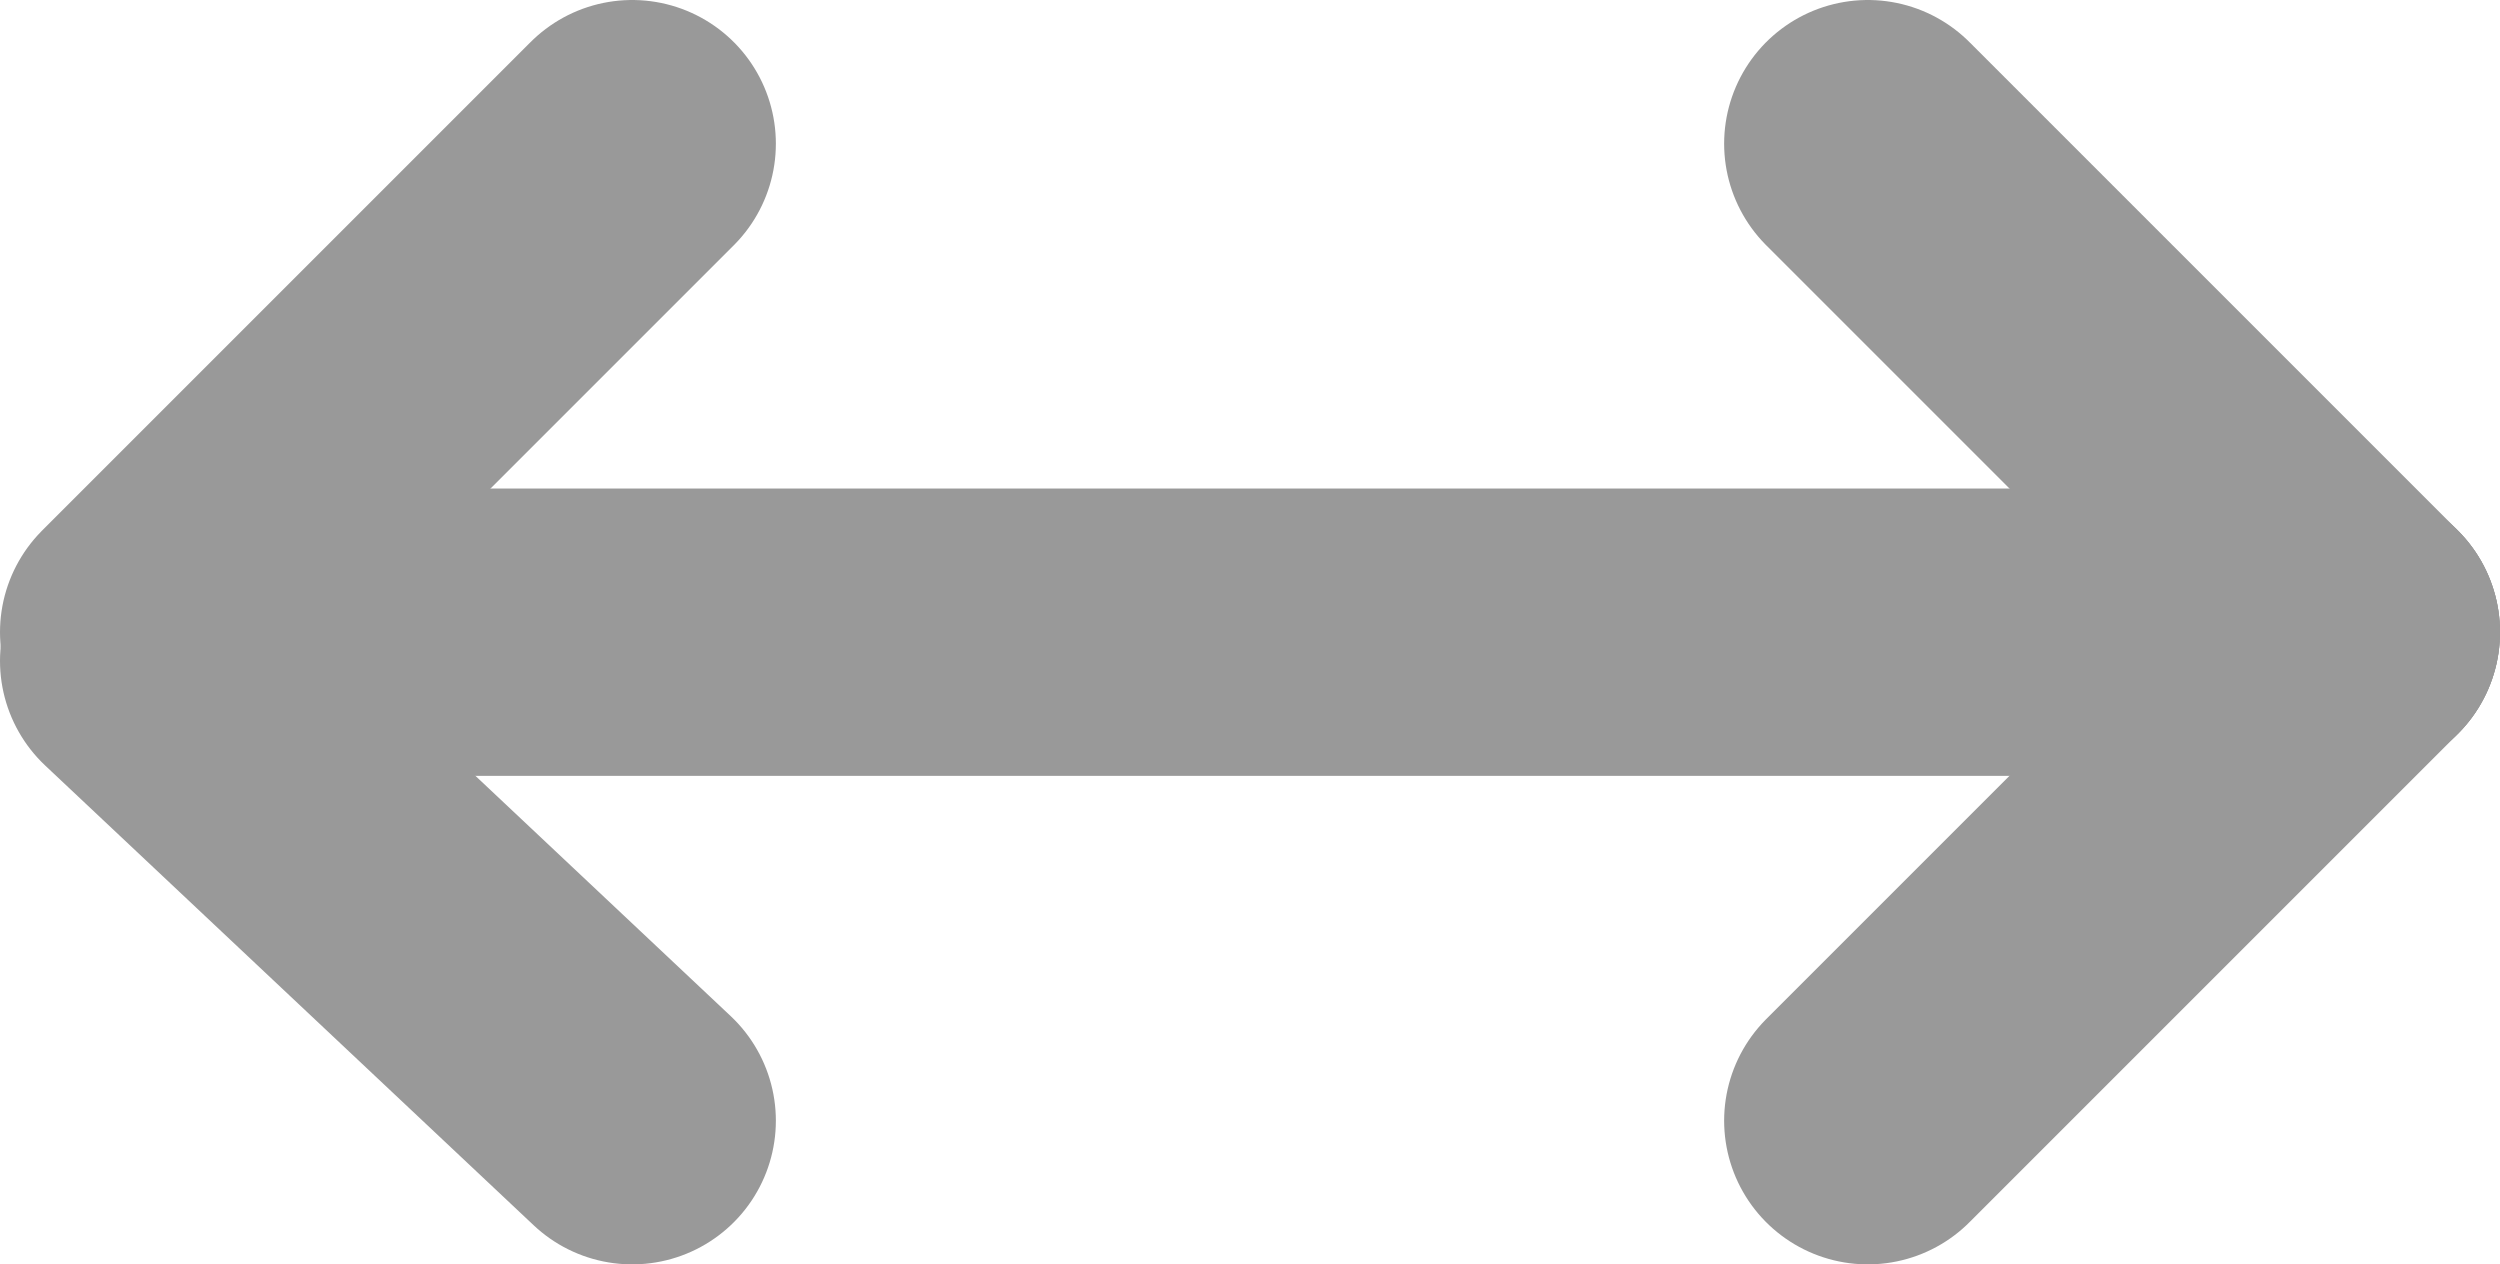 <svg xmlns="http://www.w3.org/2000/svg" width="8.7" height="4.4" viewBox="0 0 8.7 4.4">
  <defs>
    <style>
      .cls-1 {
        fill: none;
        stroke: #999;
        stroke-linecap: round;
        stroke-miterlimit: 10;
      }
    </style>
  </defs>
  <g id="Layer_2" data-name="Layer 2">
    <g id="uploaded_images" data-name="uploaded images">
      <g id="image_1" data-name="image 1">
        <g id="placement">
          <g id="snap_icons" data-name="snap icons">
            <g id="horizontal">
              <g id="inactive">
                <line class="cls-1" x1="8.2" y1="2.2" x2="0.7" y2="2.2"/>
                <line class="cls-1" x1="8.2" y1="2.2" x2="6.5" y2="3.9"/>
                <line class="cls-1" x1="8.2" y1="2.2" x2="6.5" y2="0.5"/>
                <line class="cls-1" x1="0.5" y1="2.2" x2="2.2" y2="0.5"/>
                <line class="cls-1" x1="0.5" y1="2.3" x2="2.2" y2="3.9"/>
              </g>
            </g>
          </g>
        </g>
      </g>
    </g>
  </g>
</svg>
